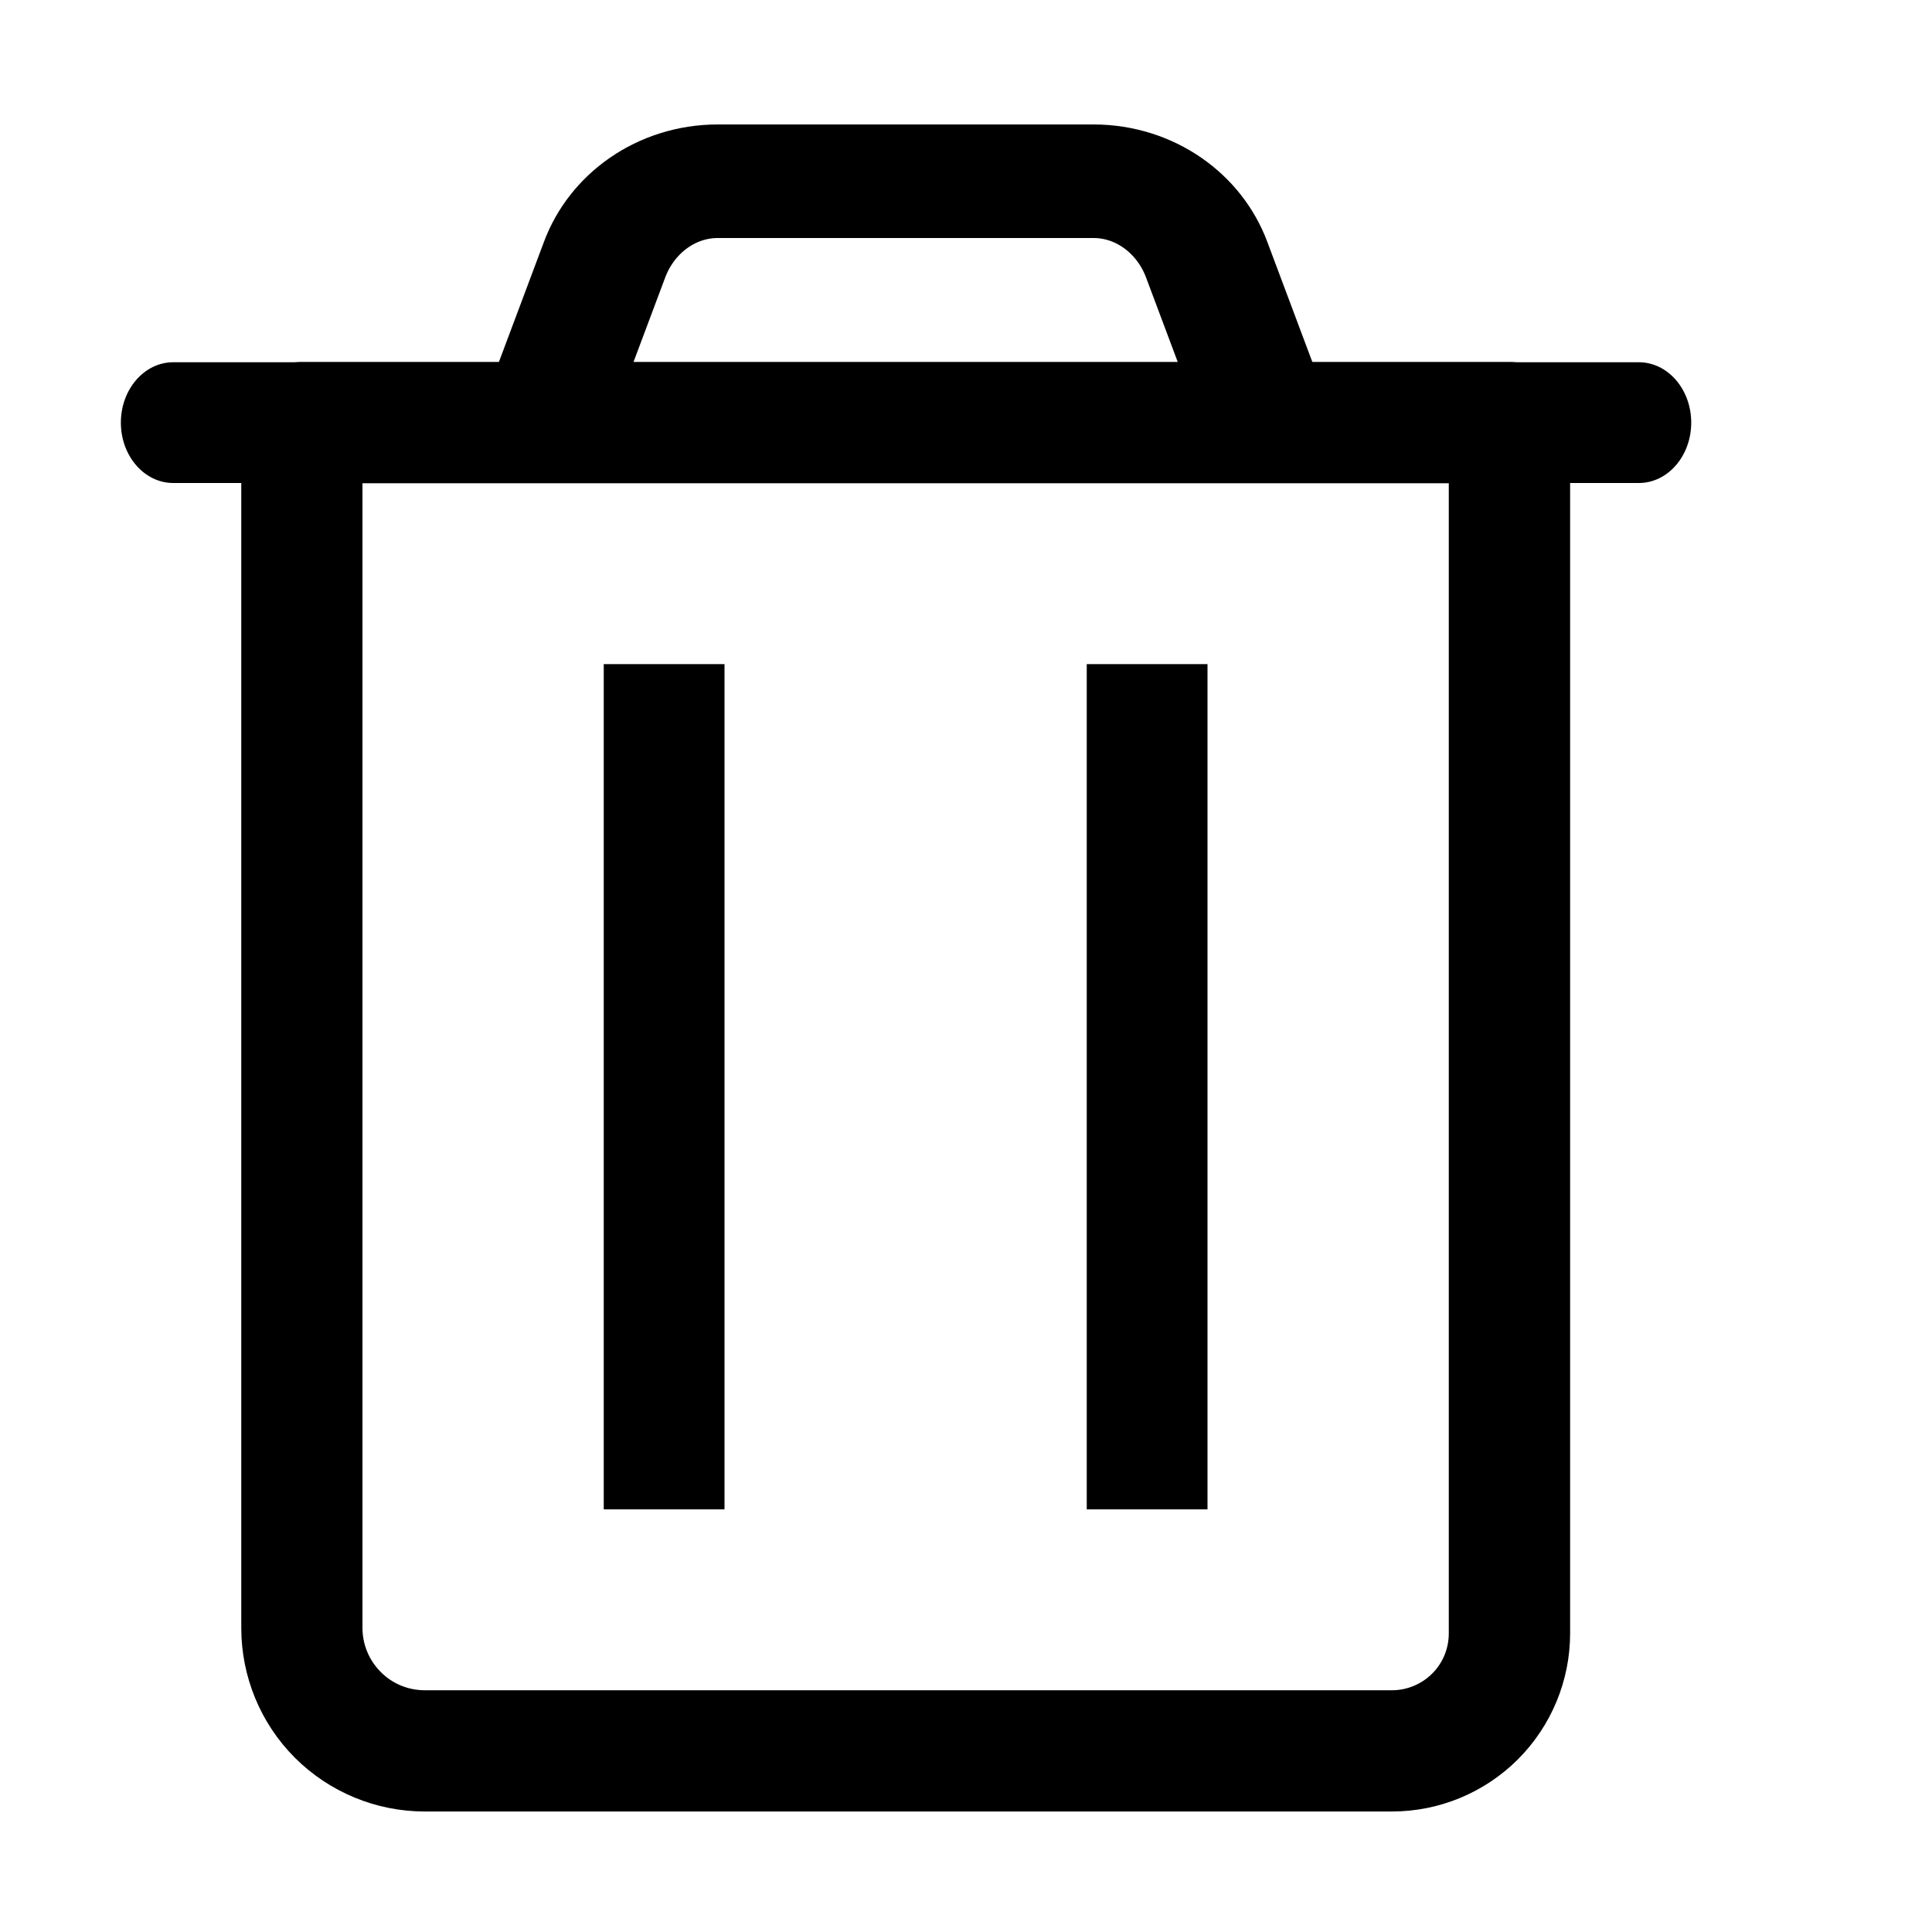<?xml version="1.0" encoding="UTF-8" standalone="no"?>
<!DOCTYPE svg PUBLIC "-//W3C//DTD SVG 1.1//EN" "http://www.w3.org/Graphics/SVG/1.1/DTD/svg11.dtd">
<svg width="16px" height="16px" version="1.1" xmlns="http://www.w3.org/2000/svg" xmlns:xlink="http://www.w3.org/1999/xlink" xml:space="preserve" xmlns:serif="http://www.serif.com/" style="fill-rule:evenodd;clip-rule:evenodd;stroke-linecap:round;stroke-linejoin:round;stroke-miterlimit:1.5;">
    <g transform="matrix(0.8,0,0,0.8,-4.44089e-16,-4.44089e-16)">
        <rect x="0" y="0" width="20" height="20" style="fill-opacity:0;"/>
    </g>
    <g transform="matrix(1.091,0,0,1,-2.955,-2.5)">
        <path d="M14.627,6C14.627,5.723 14.421,5.498 14.167,5.498L5,5.498C4.746,5.498 4.54,5.723 4.54,6L4.54,15.982C4.54,16.385 4.686,16.772 4.947,17.057C5.209,17.342 5.563,17.502 5.933,17.502L13.275,17.502C13.633,17.502 13.976,17.347 14.23,17.071C14.484,16.794 14.627,16.418 14.627,16.027L14.627,6ZM13.706,6.502L5.46,6.502L5.46,15.982C5.46,16.119 5.51,16.25 5.599,16.347C5.687,16.444 5.807,16.498 5.933,16.498L13.275,16.498C13.39,16.498 13.5,16.447 13.58,16.36C13.661,16.272 13.706,16.152 13.706,16.027L13.706,6.502Z"/>
    </g>
    <g transform="matrix(1,0,0,1,-3,-3)">
        <g transform="matrix(1,0,0,0.875,0,1.5)">
            <rect x="8" y="8" width="1" height="8"/>
        </g>
        <g transform="matrix(1,0,0,0.875,1,1.5)">
            <rect x="11" y="8" width="1" height="8"/>
        </g>
    </g>
    <g transform="matrix(0.867,0,0,1,-2.467,0)">
        <path d="M19,3.5C19,3.224 18.776,3 18.5,3L4.5,3C4.224,3 4,3.224 4,3.5C4,3.776 4.224,4 4.5,4L18.5,4C18.776,4 19,3.776 19,3.5Z"/>
    </g>
    <g transform="matrix(0.75,0,0,0.667,-1.5,0.167)">
        <path d="M15.324,2.973C15.129,2.388 14.632,2 14.076,2L9.924,2C9.368,2 8.871,2.388 8.676,2.973C8.384,3.849 8,5 8,5L16,5C16,5 15.616,3.849 15.324,2.973Z" style="fill:none;stroke:black;stroke-width:1.41px;"/>
    </g>
</svg>

